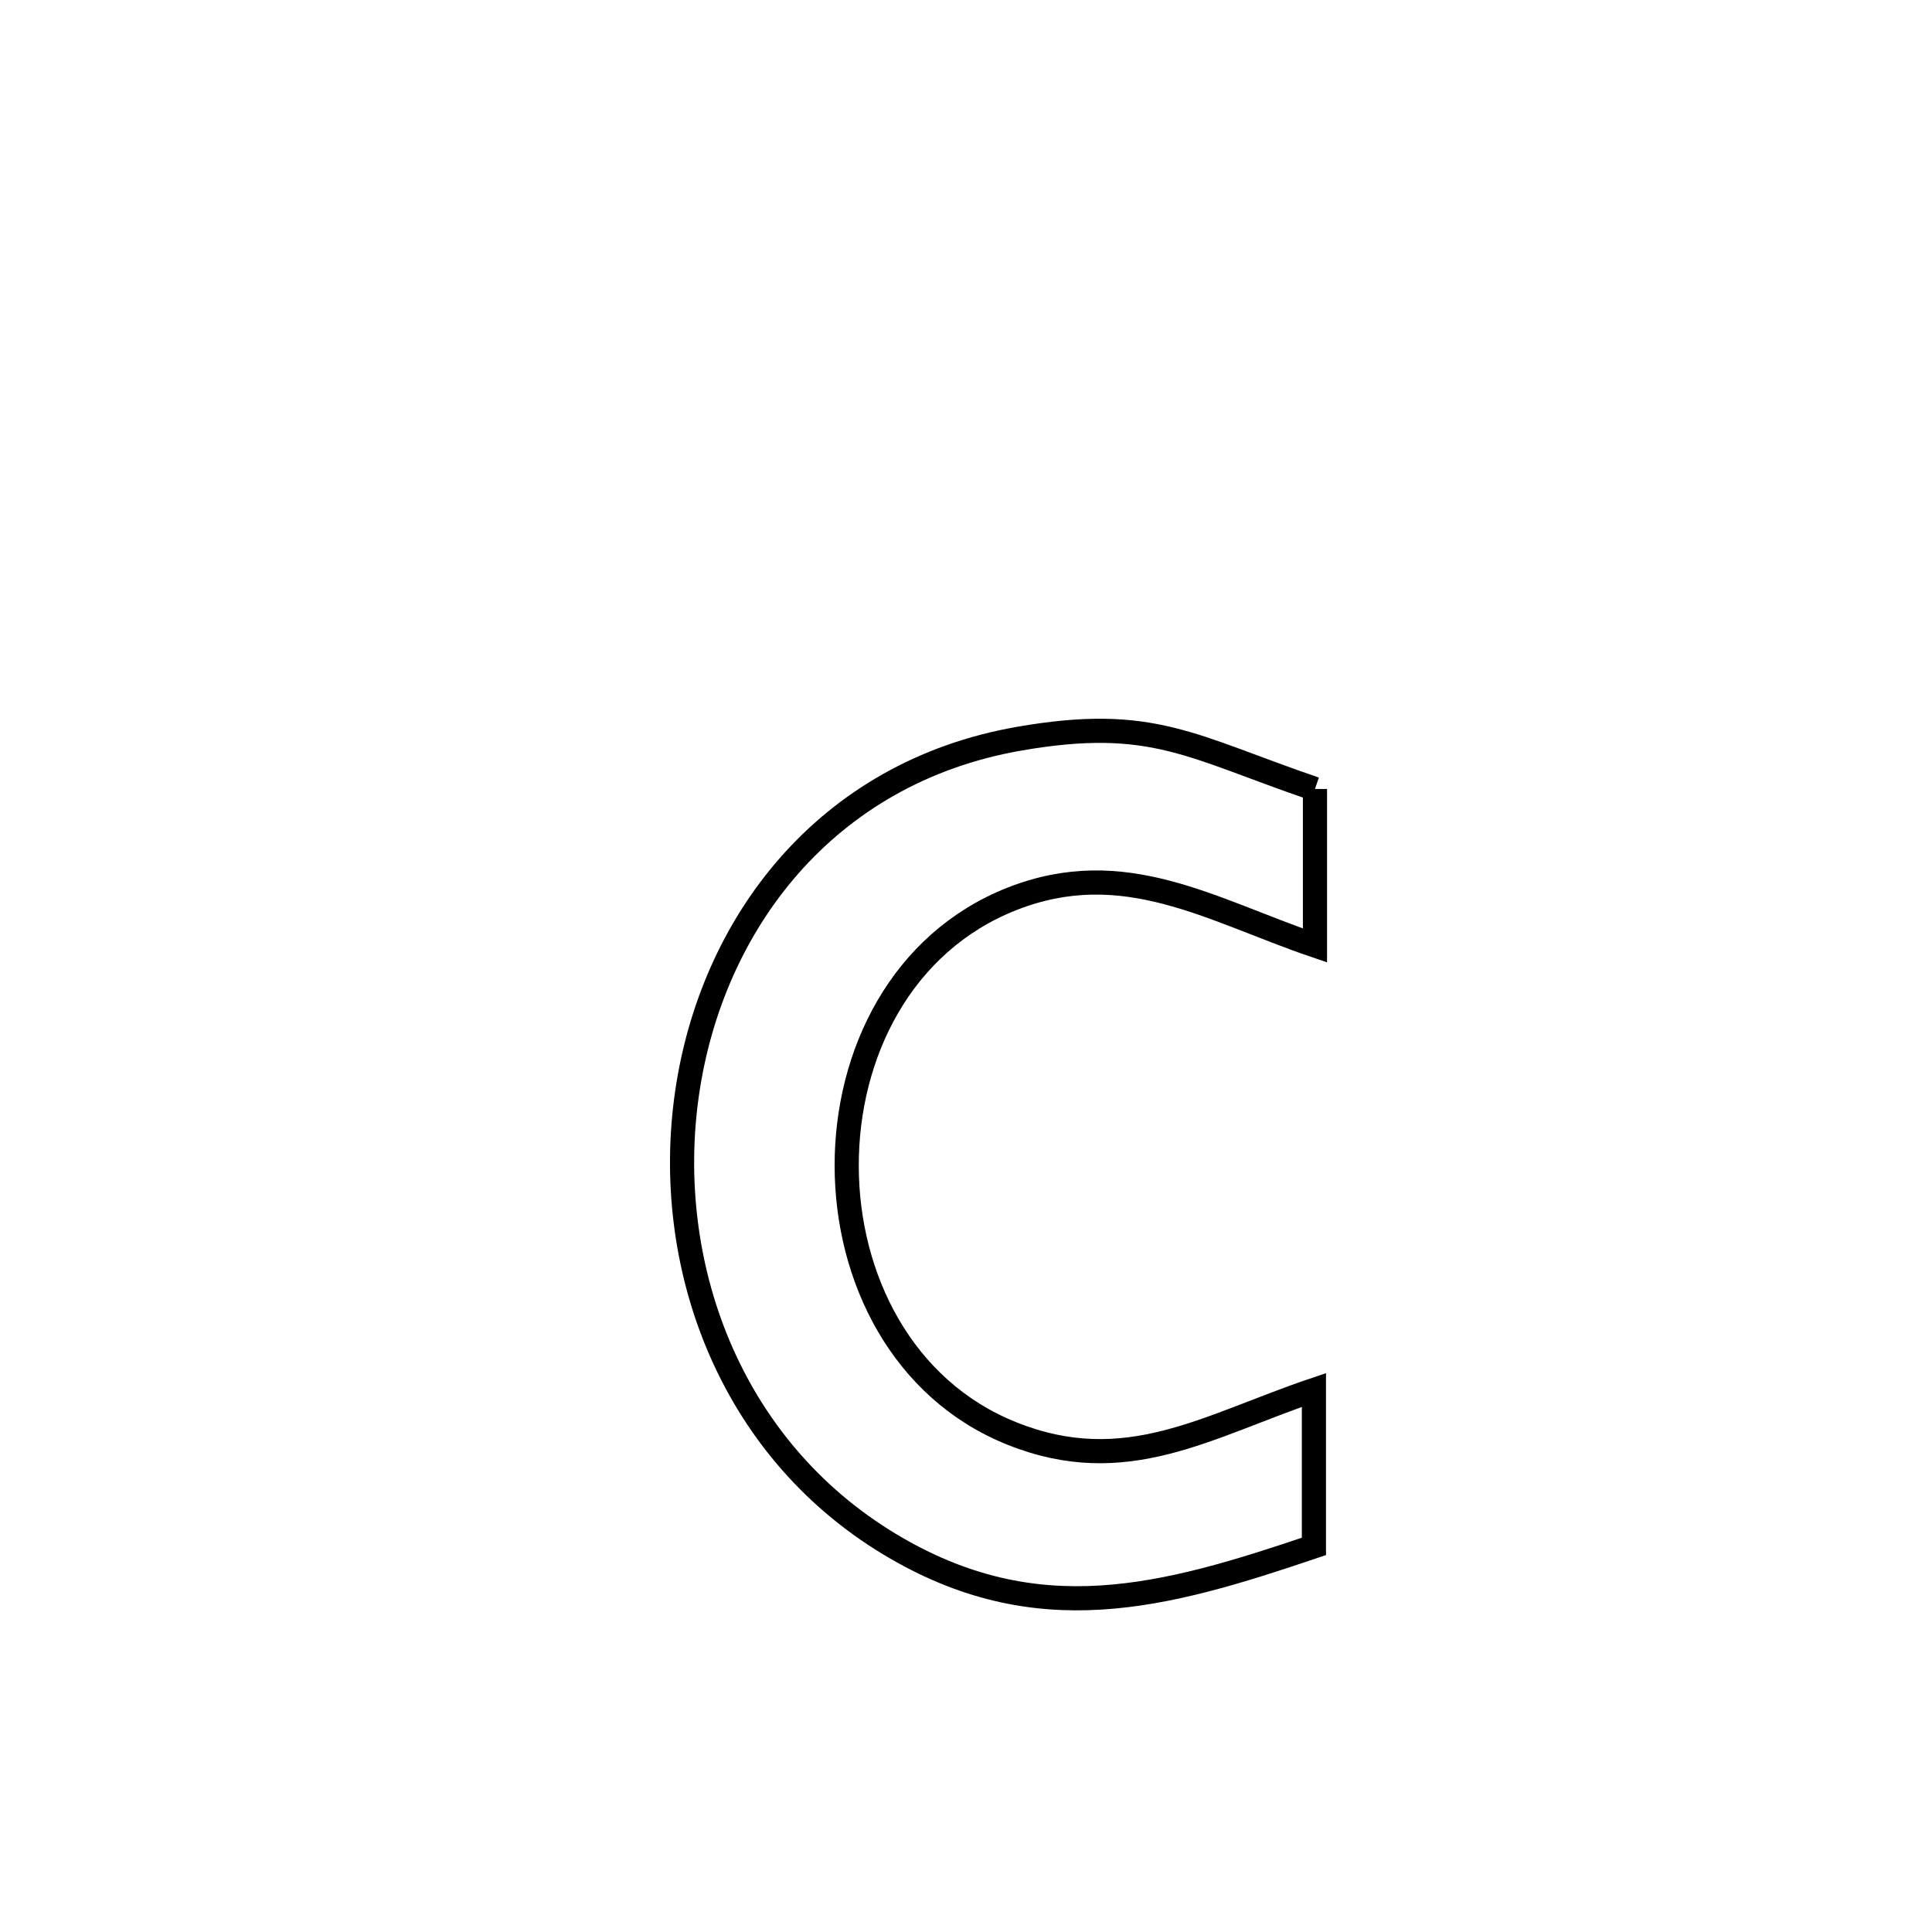 <svg xmlns="http://www.w3.org/2000/svg" viewBox="0.0 0.0 24.0 24.0" height="200px" width="200px"><path fill="none" stroke="black" stroke-width=".3" stroke-opacity="1.0"  filling="0" d="M16.335 9.801 L16.335 9.801 C16.335 10.449 16.335 11.097 16.335 11.745 L16.335 11.745 C15.045 11.305 13.963 10.618 12.571 11.166 C11.196 11.708 10.515 13.096 10.518 14.484 C10.52 15.872 11.207 17.262 12.569 17.807 C13.985 18.375 14.996 17.715 16.322 17.267 L16.322 17.267 C16.322 17.915 16.322 18.562 16.322 19.21 L16.322 19.21 C14.463 19.839 12.88 20.284 11.052 19.183 C9.04 17.971 8.233 15.679 8.534 13.586 C8.835 11.492 10.244 9.596 12.663 9.176 C14.314 8.889 14.796 9.276 16.335 9.801 L16.335 9.801"></path></svg>